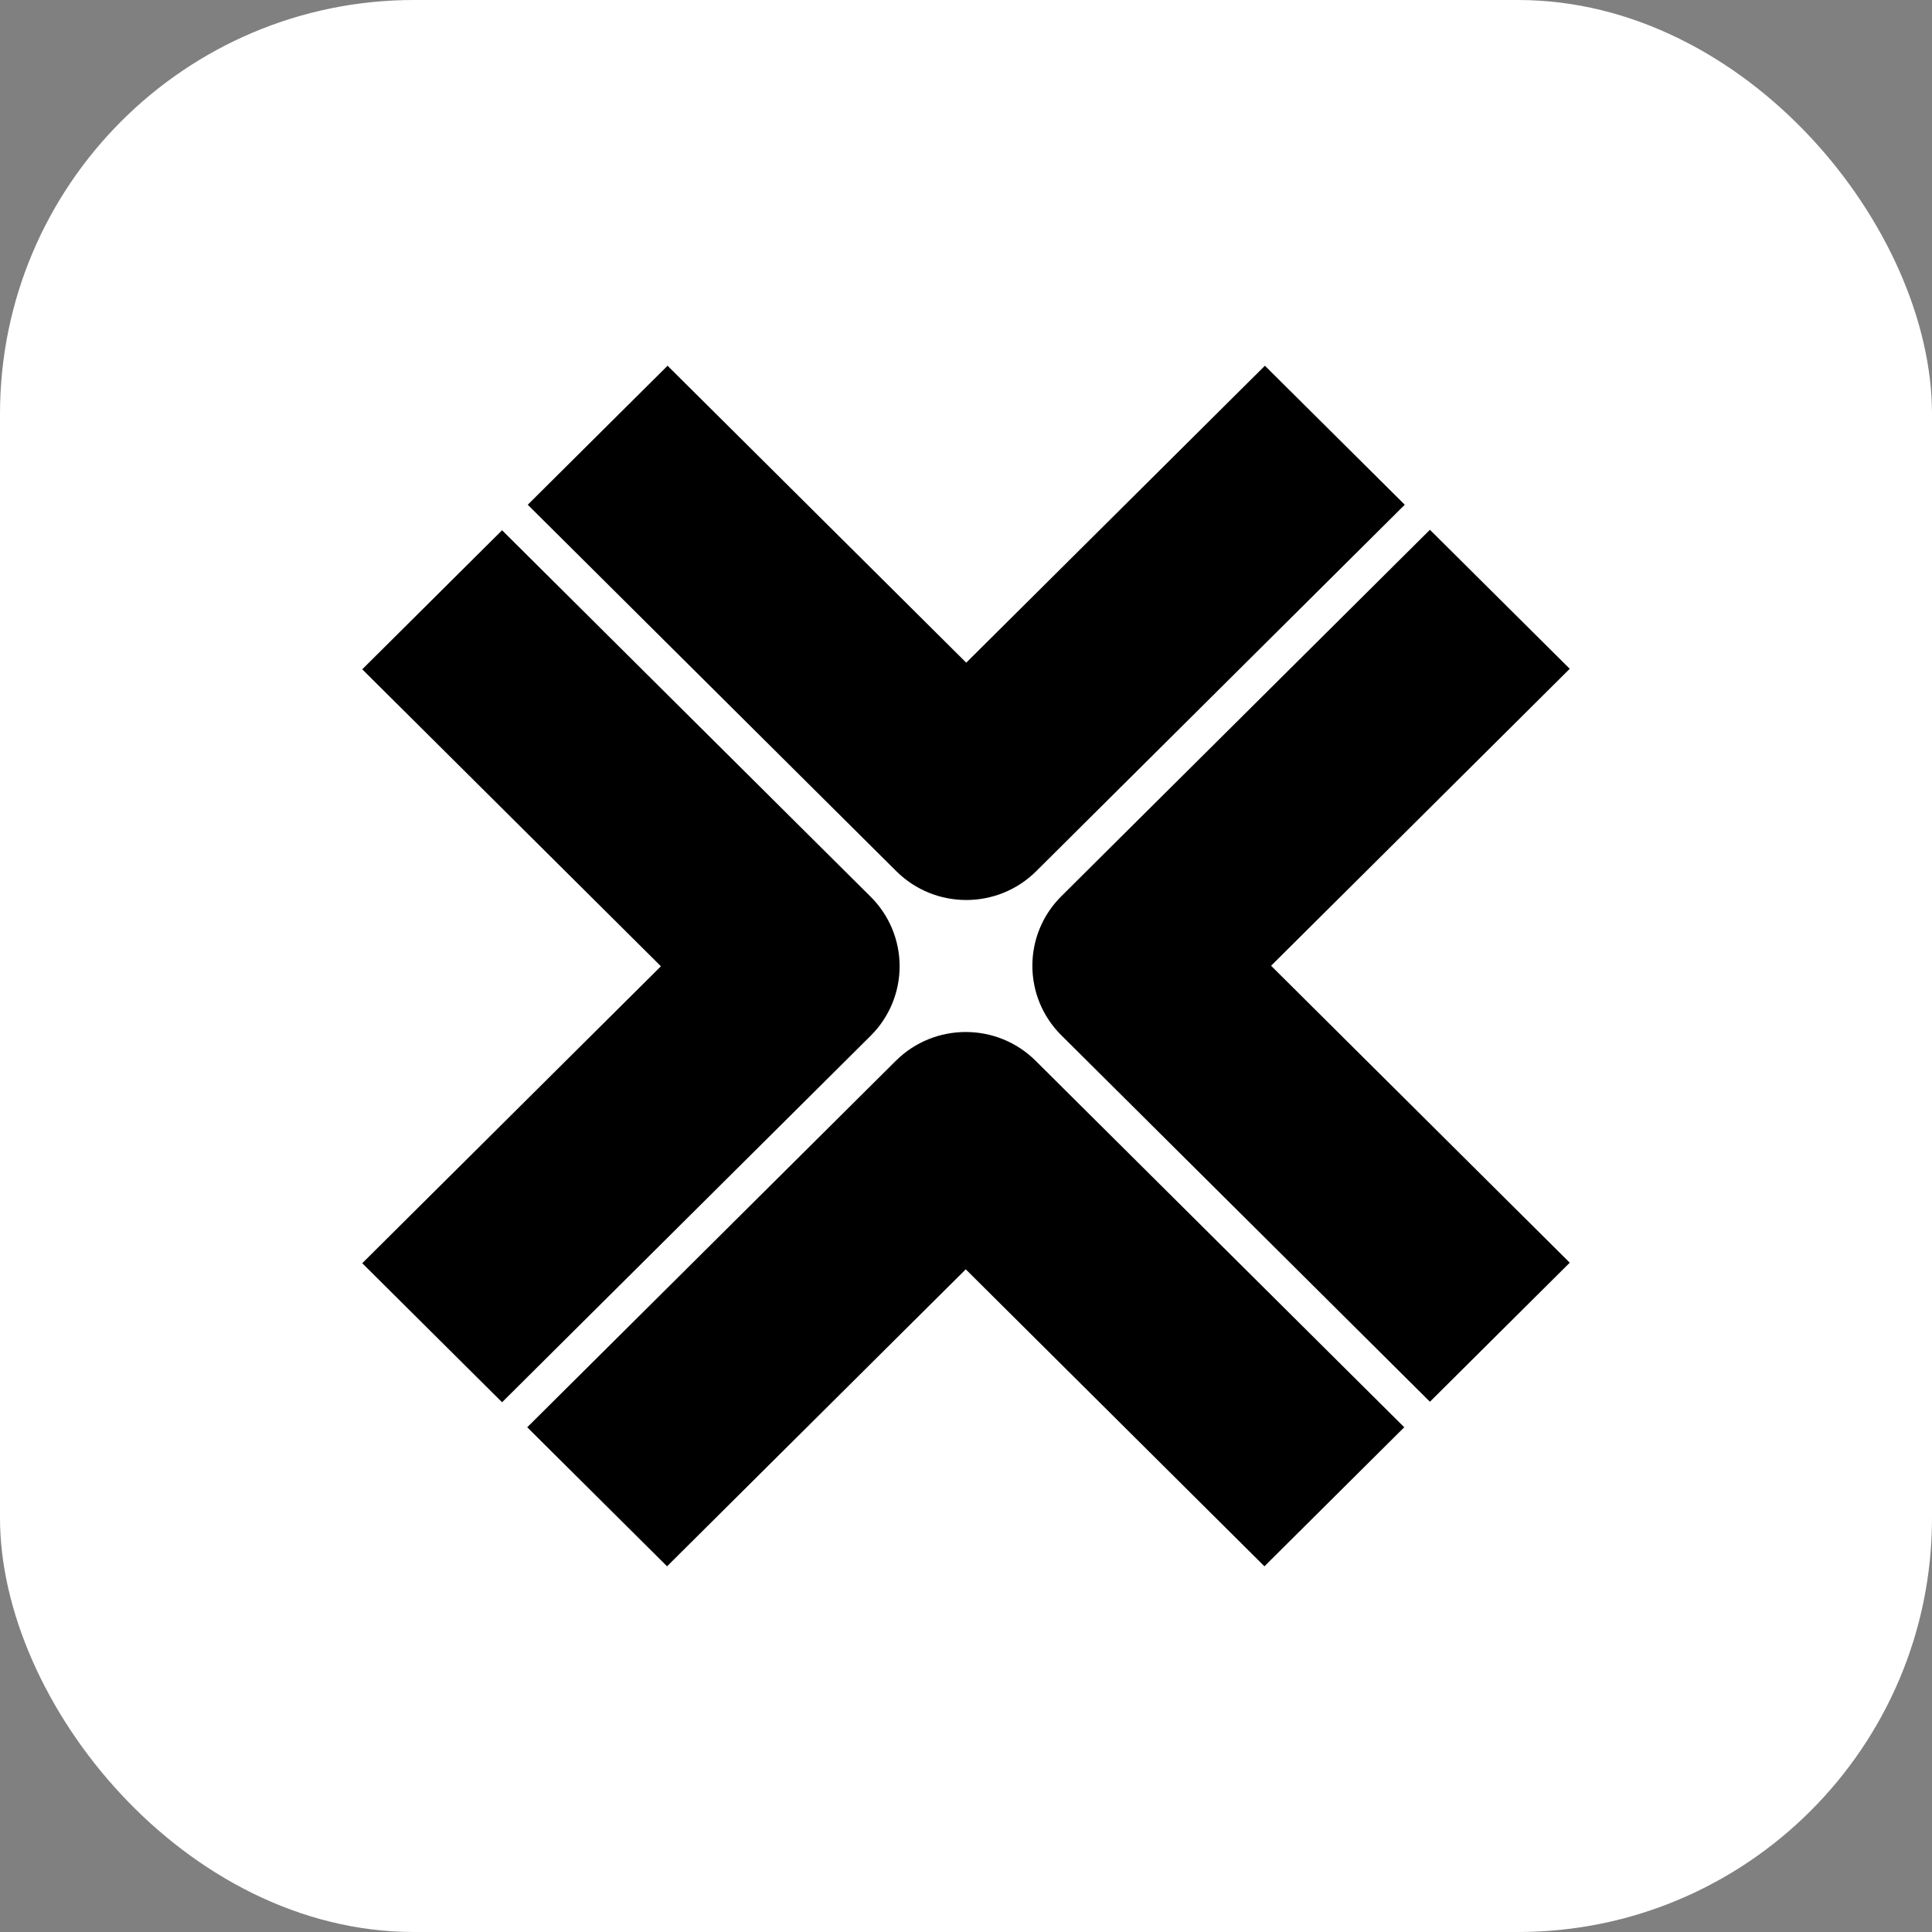 <svg width="56" height="56" viewBox="0 0 56 56" fill="none" xmlns="http://www.w3.org/2000/svg">
<rect x="0" y="0" width="56" height="56" fill="#808080" stroke="none"/>
<rect width="56" height="56" rx="12" fill="white"/>
<path d="M30.034 25.253L40.718 14.63L36.664 10.601L28.007 19.208L19.35 10.601L15.297 14.63L25.981 25.253C26.541 25.809 27.274 26.087 28.007 26.087C28.741 26.087 29.474 25.809 30.034 25.253ZM45.5 36.6L36.843 27.993L45.5 19.385L41.447 15.356L30.763 25.978C29.644 27.091 29.644 28.895 30.763 30.008L41.447 40.63L45.5 36.6ZM27.993 36.792L36.65 45.4L40.703 41.37L30.019 30.748C28.9 29.635 27.085 29.635 25.966 30.748L15.282 41.37L19.335 45.4L27.993 36.792ZM25.237 30.022C25.774 29.488 26.076 28.763 26.076 28.008C26.076 27.252 25.774 26.527 25.237 25.993L14.553 15.37L10.5 19.4L19.157 28.008L10.5 36.615L14.553 40.645L25.237 30.022Z" fill="black"/>
</svg>
